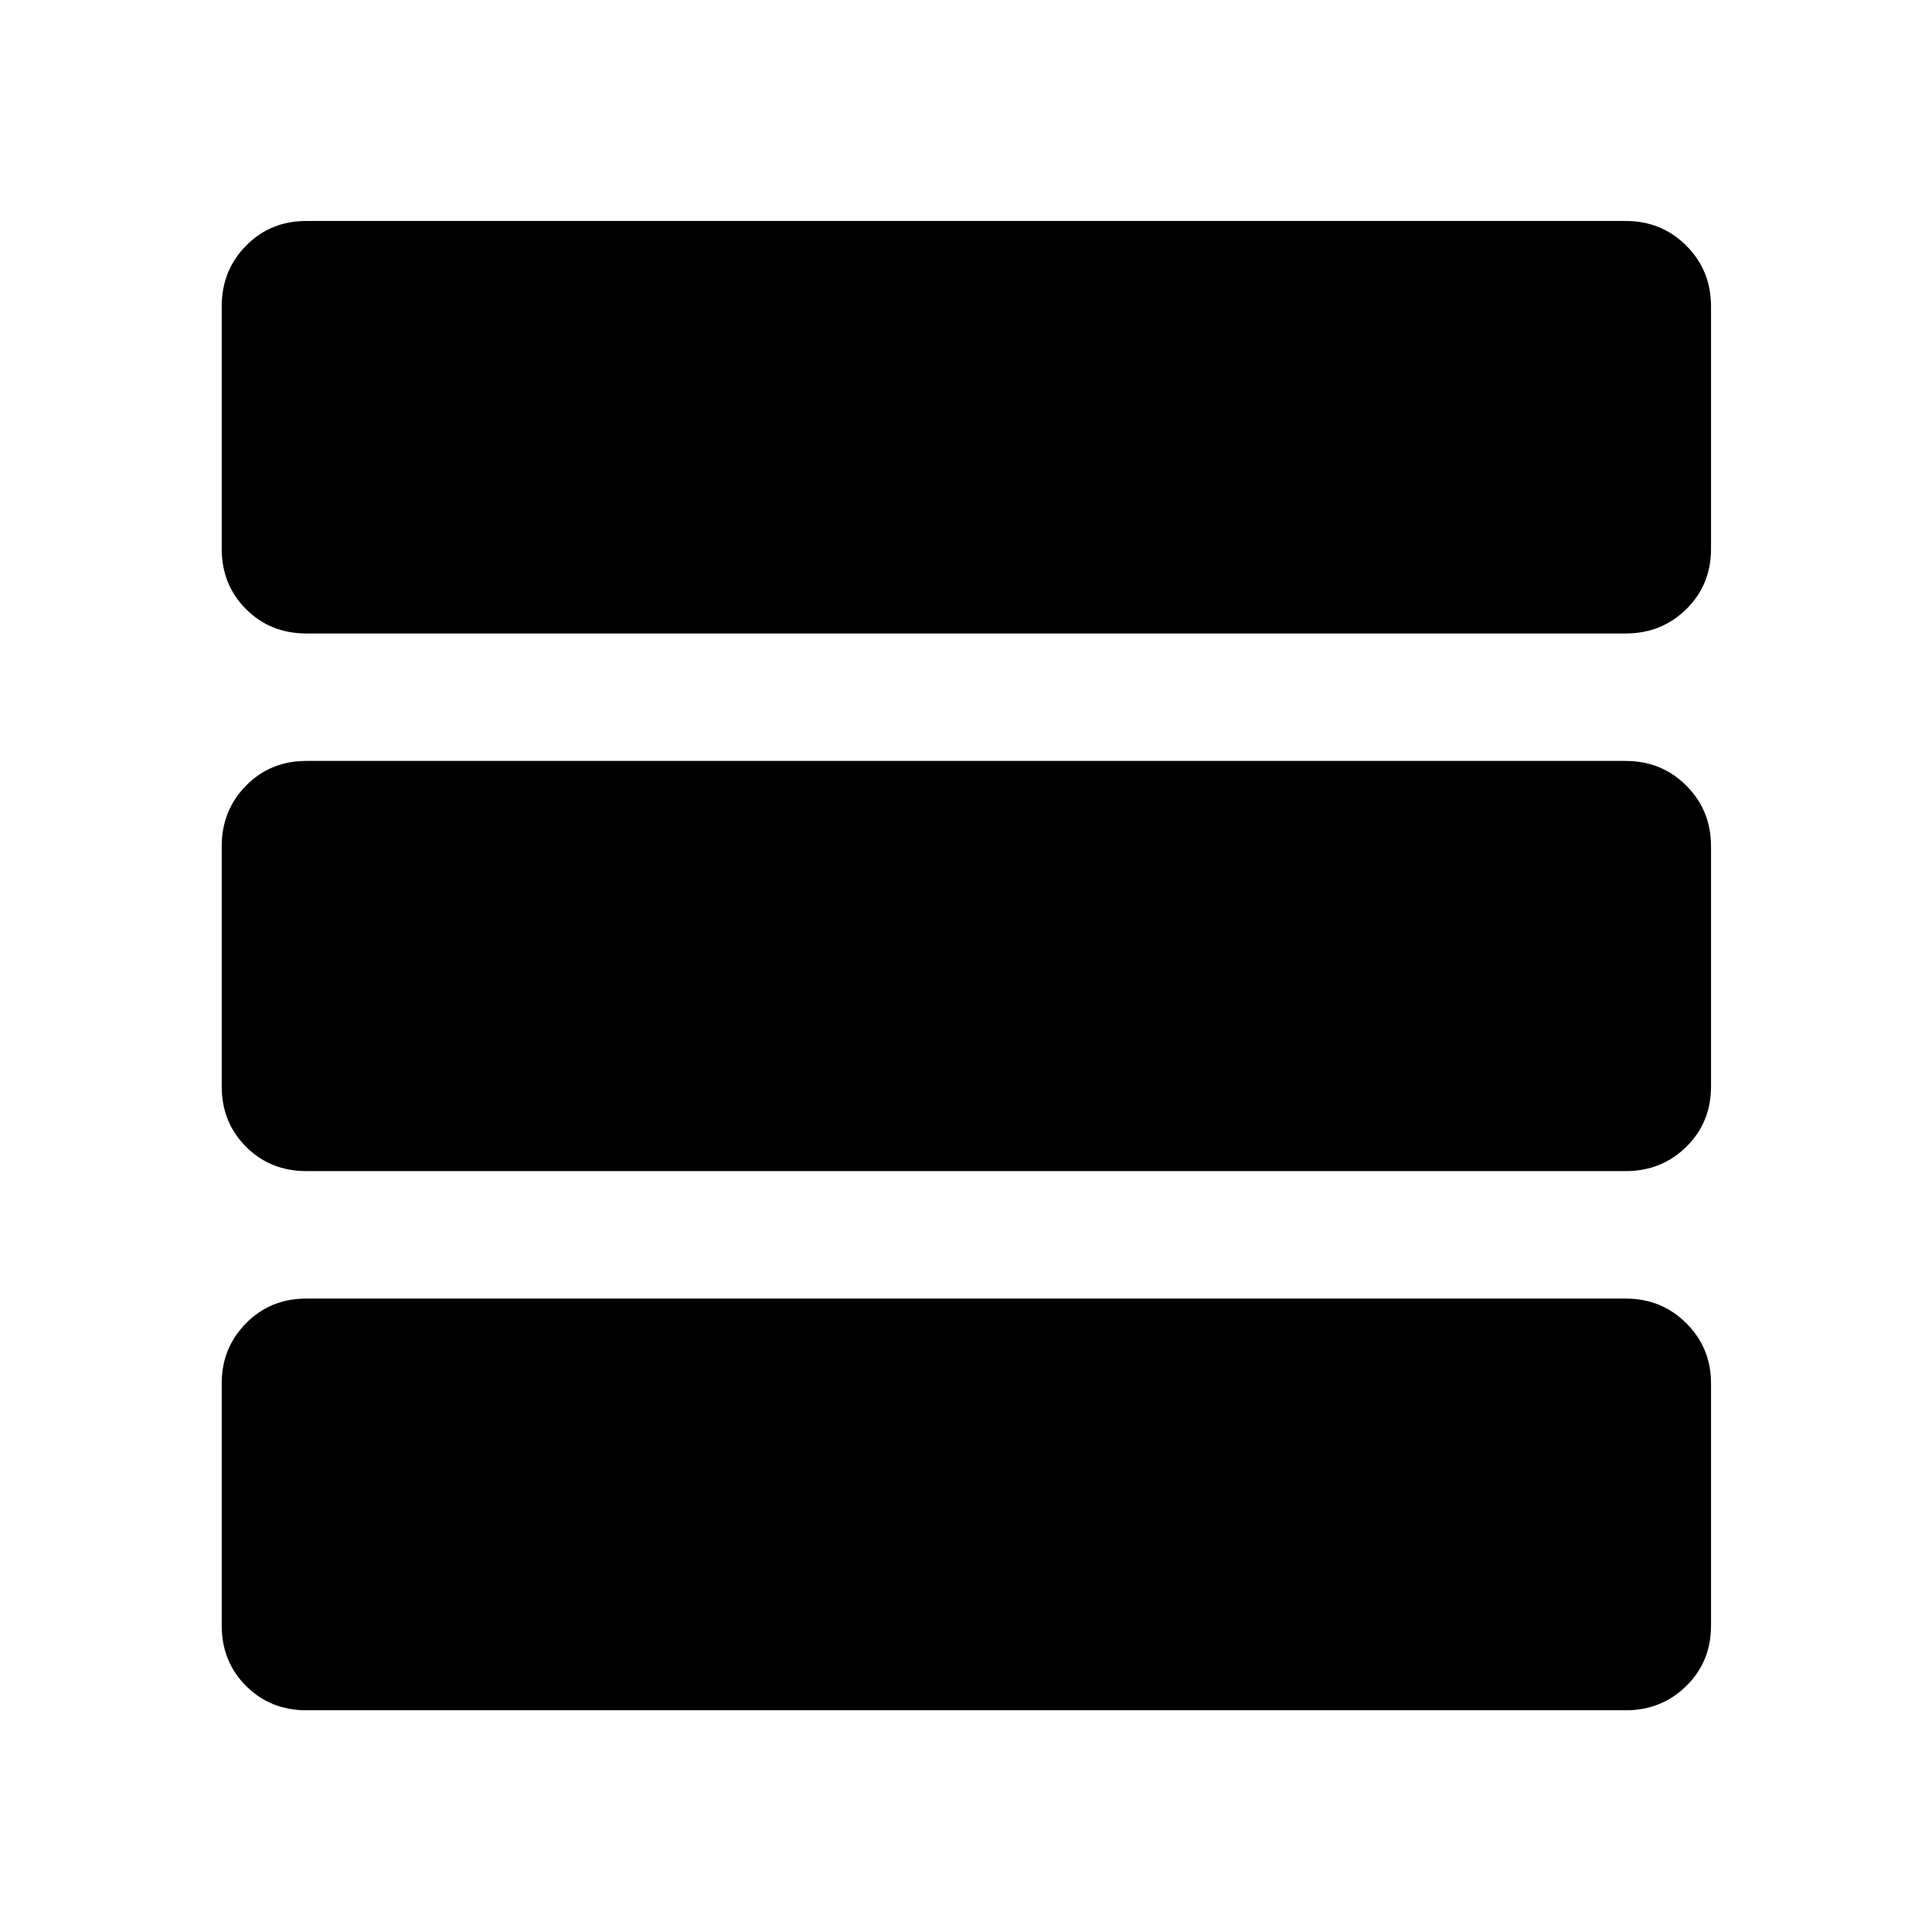 <svg xmlns="http://www.w3.org/2000/svg" height="40" viewBox="0 -960 960 960" width="40"><path d="M152.25-110.17q-17.9 0-29.99-12.09t-12.09-29.99v-120.42q0-17.56 12.09-29.82 12.09-12.26 29.99-12.26h655.5q17.9 0 30.17 12.26 12.28 12.26 12.28 29.82v120.42q0 17.9-12.28 29.99-12.27 12.09-30.17 12.09h-655.5Zm0-267.91q-17.9 0-29.99-12.09t-12.09-29.98v-119.3q0-17.89 12.09-30.17 12.09-12.28 29.99-12.28h655.5q17.9 0 30.17 12.28 12.28 12.28 12.28 30.17v119.3q0 17.89-12.28 29.98-12.27 12.09-30.17 12.09h-655.5Zm0-267.15q-17.9 0-29.99-12.09t-12.09-29.98v-120.45q0-17.9 12.09-30.17 12.09-12.28 29.99-12.28h655.5q17.9 0 30.17 12.28 12.28 12.27 12.28 30.17v120.45q0 17.89-12.28 29.98-12.27 12.09-30.17 12.09h-655.5Z"/></svg>